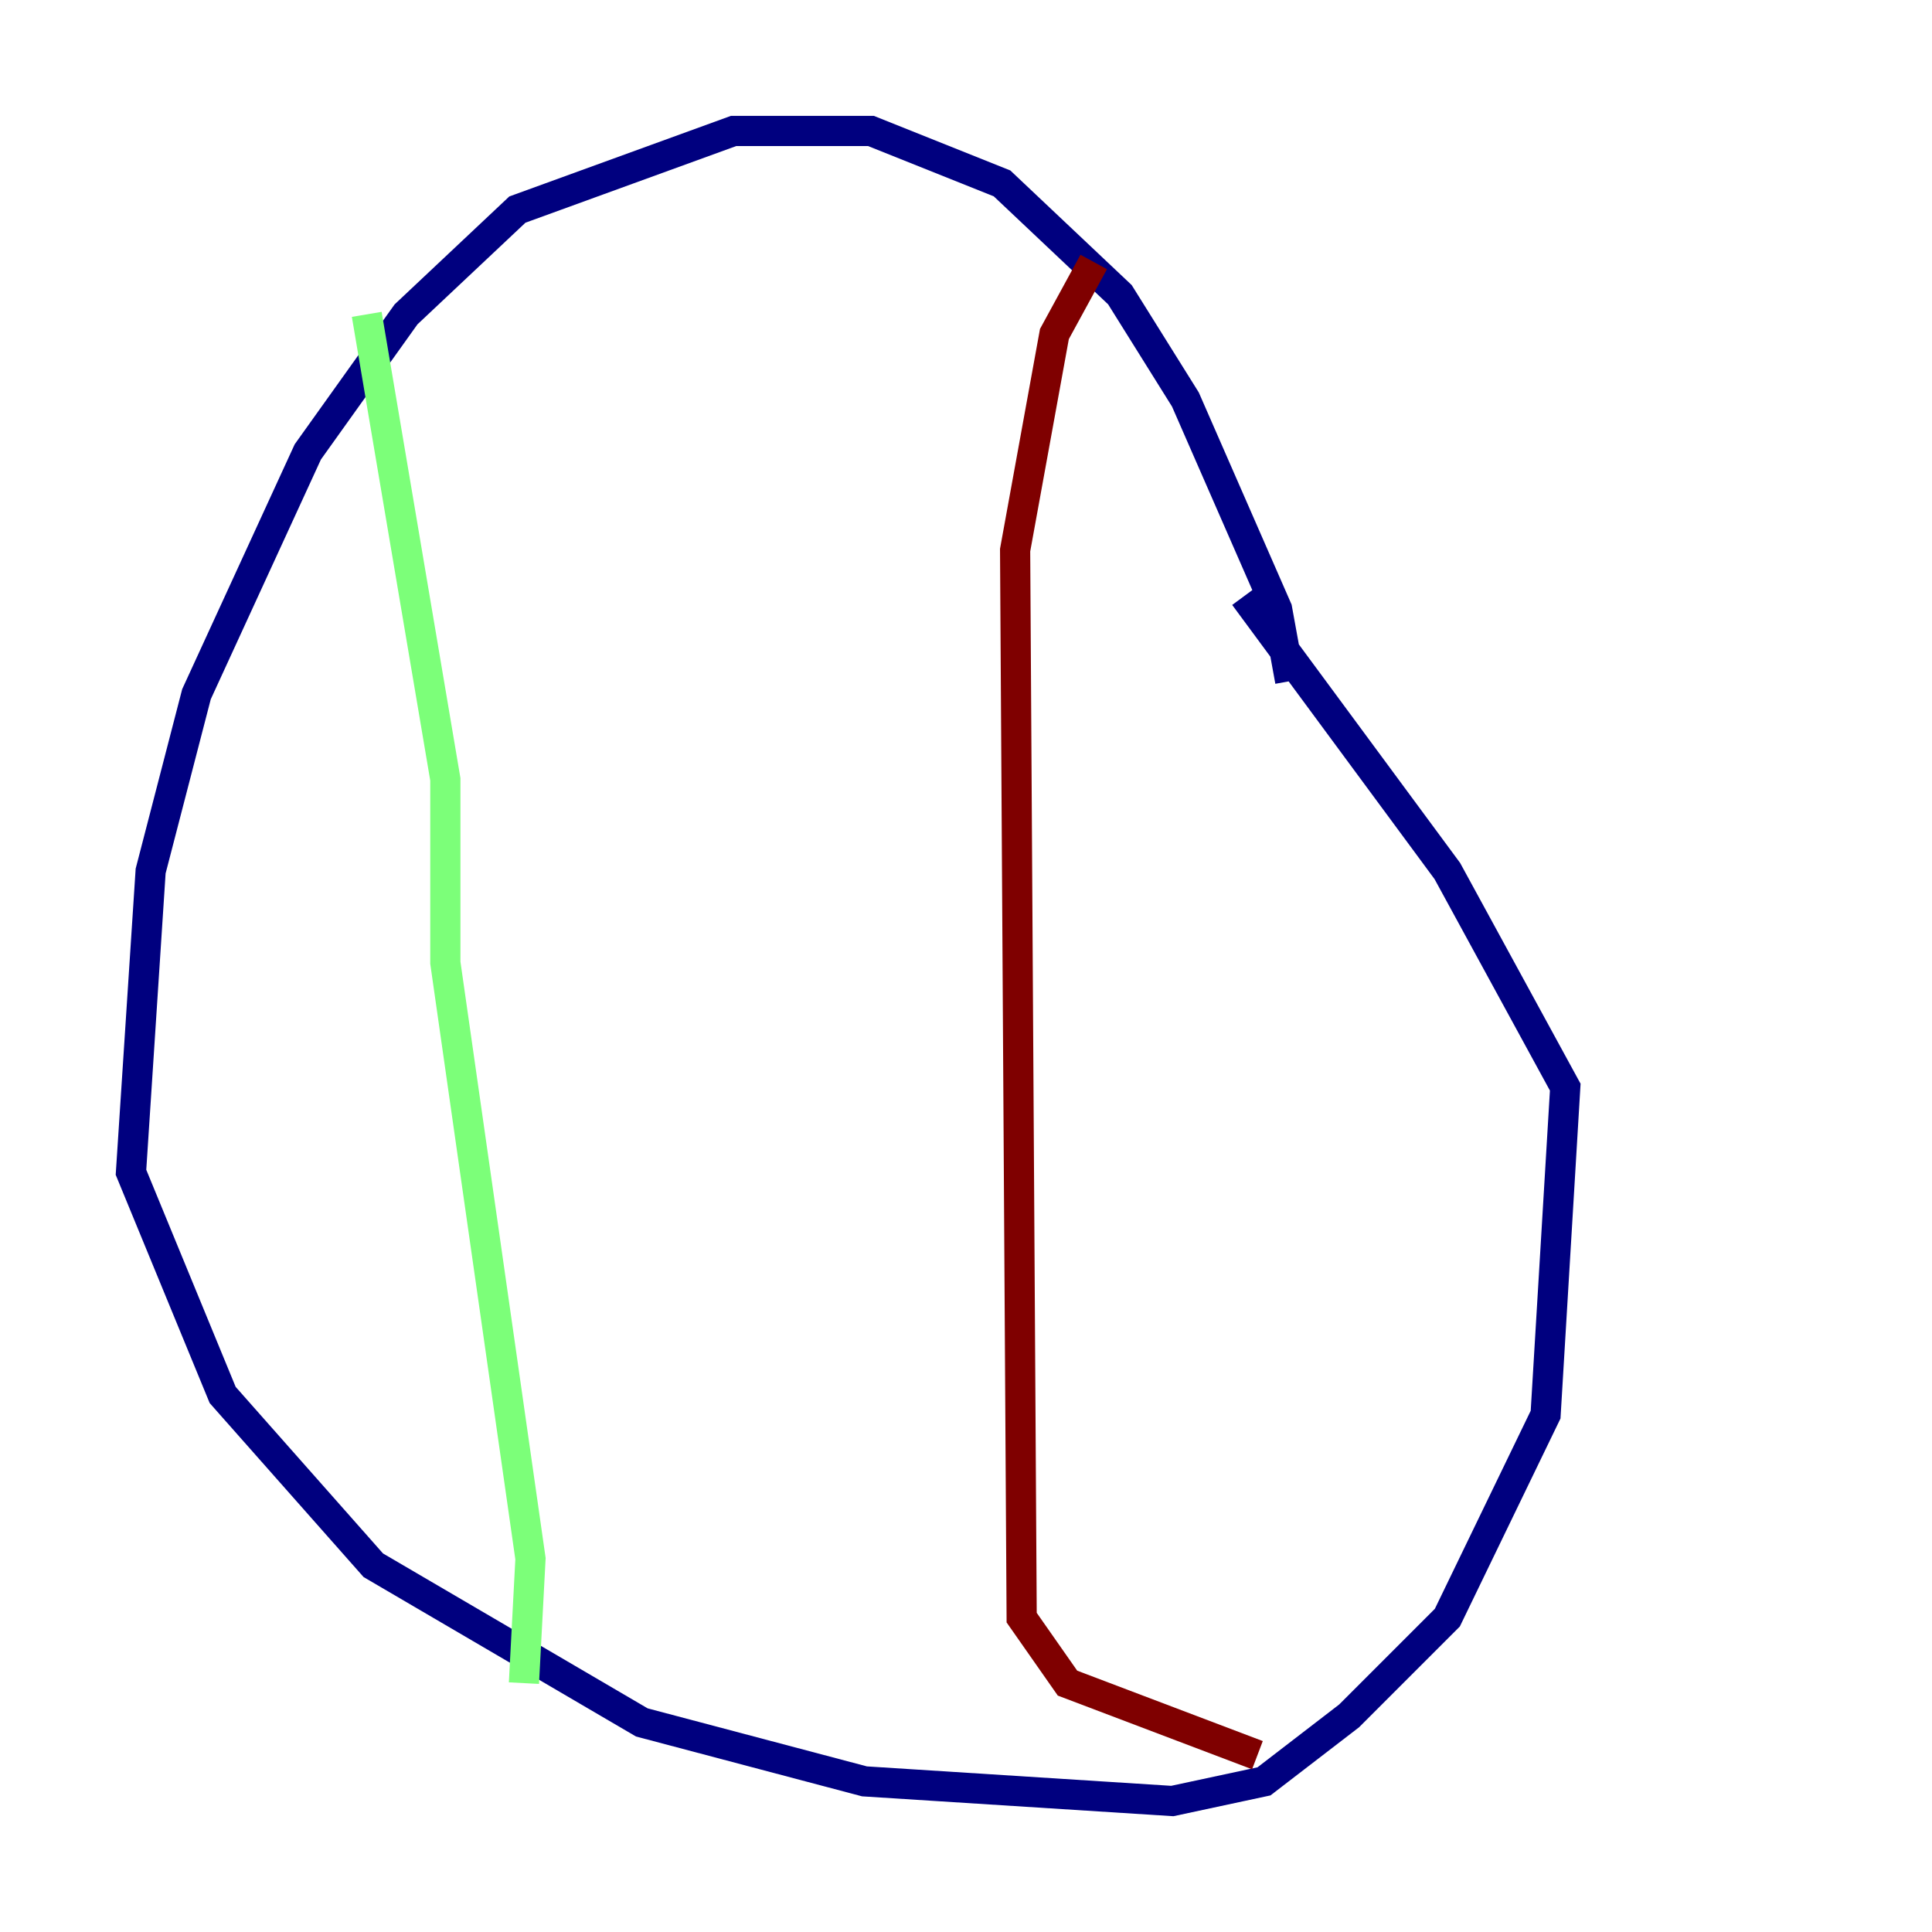 <?xml version="1.0" encoding="utf-8" ?>
<svg baseProfile="tiny" height="128" version="1.2" viewBox="0,0,128,128" width="128" xmlns="http://www.w3.org/2000/svg" xmlns:ev="http://www.w3.org/2001/xml-events" xmlns:xlink="http://www.w3.org/1999/xlink"><defs /><polyline fill="none" points="85.478,45.125 84.61,40.352 78.536,26.468 74.197,19.525 66.386,12.149 57.709,8.678 48.597,8.678 34.278,13.885 26.902,20.827 20.393,29.939 13.017,45.993 9.98,57.709 8.678,77.668 14.752,92.42 24.732,103.702 42.522,114.115 57.275,118.02 77.668,119.322 83.742,118.02 89.383,113.681 95.891,107.173 102.4,93.722 103.702,72.027 95.891,57.709 82.441,39.485" stroke="#00007f" stroke-width="2" /><polyline fill="none" points="24.298,20.827 29.505,51.634 29.505,63.783 35.146,103.268 34.712,111.512" stroke="#7cff79" stroke-width="2" /><polyline fill="none" points="72.461,17.356 69.858,22.129 67.254,36.447 67.688,107.173 70.725,111.512 83.308,116.285" stroke="#7f0000" stroke-width="2" /></svg>